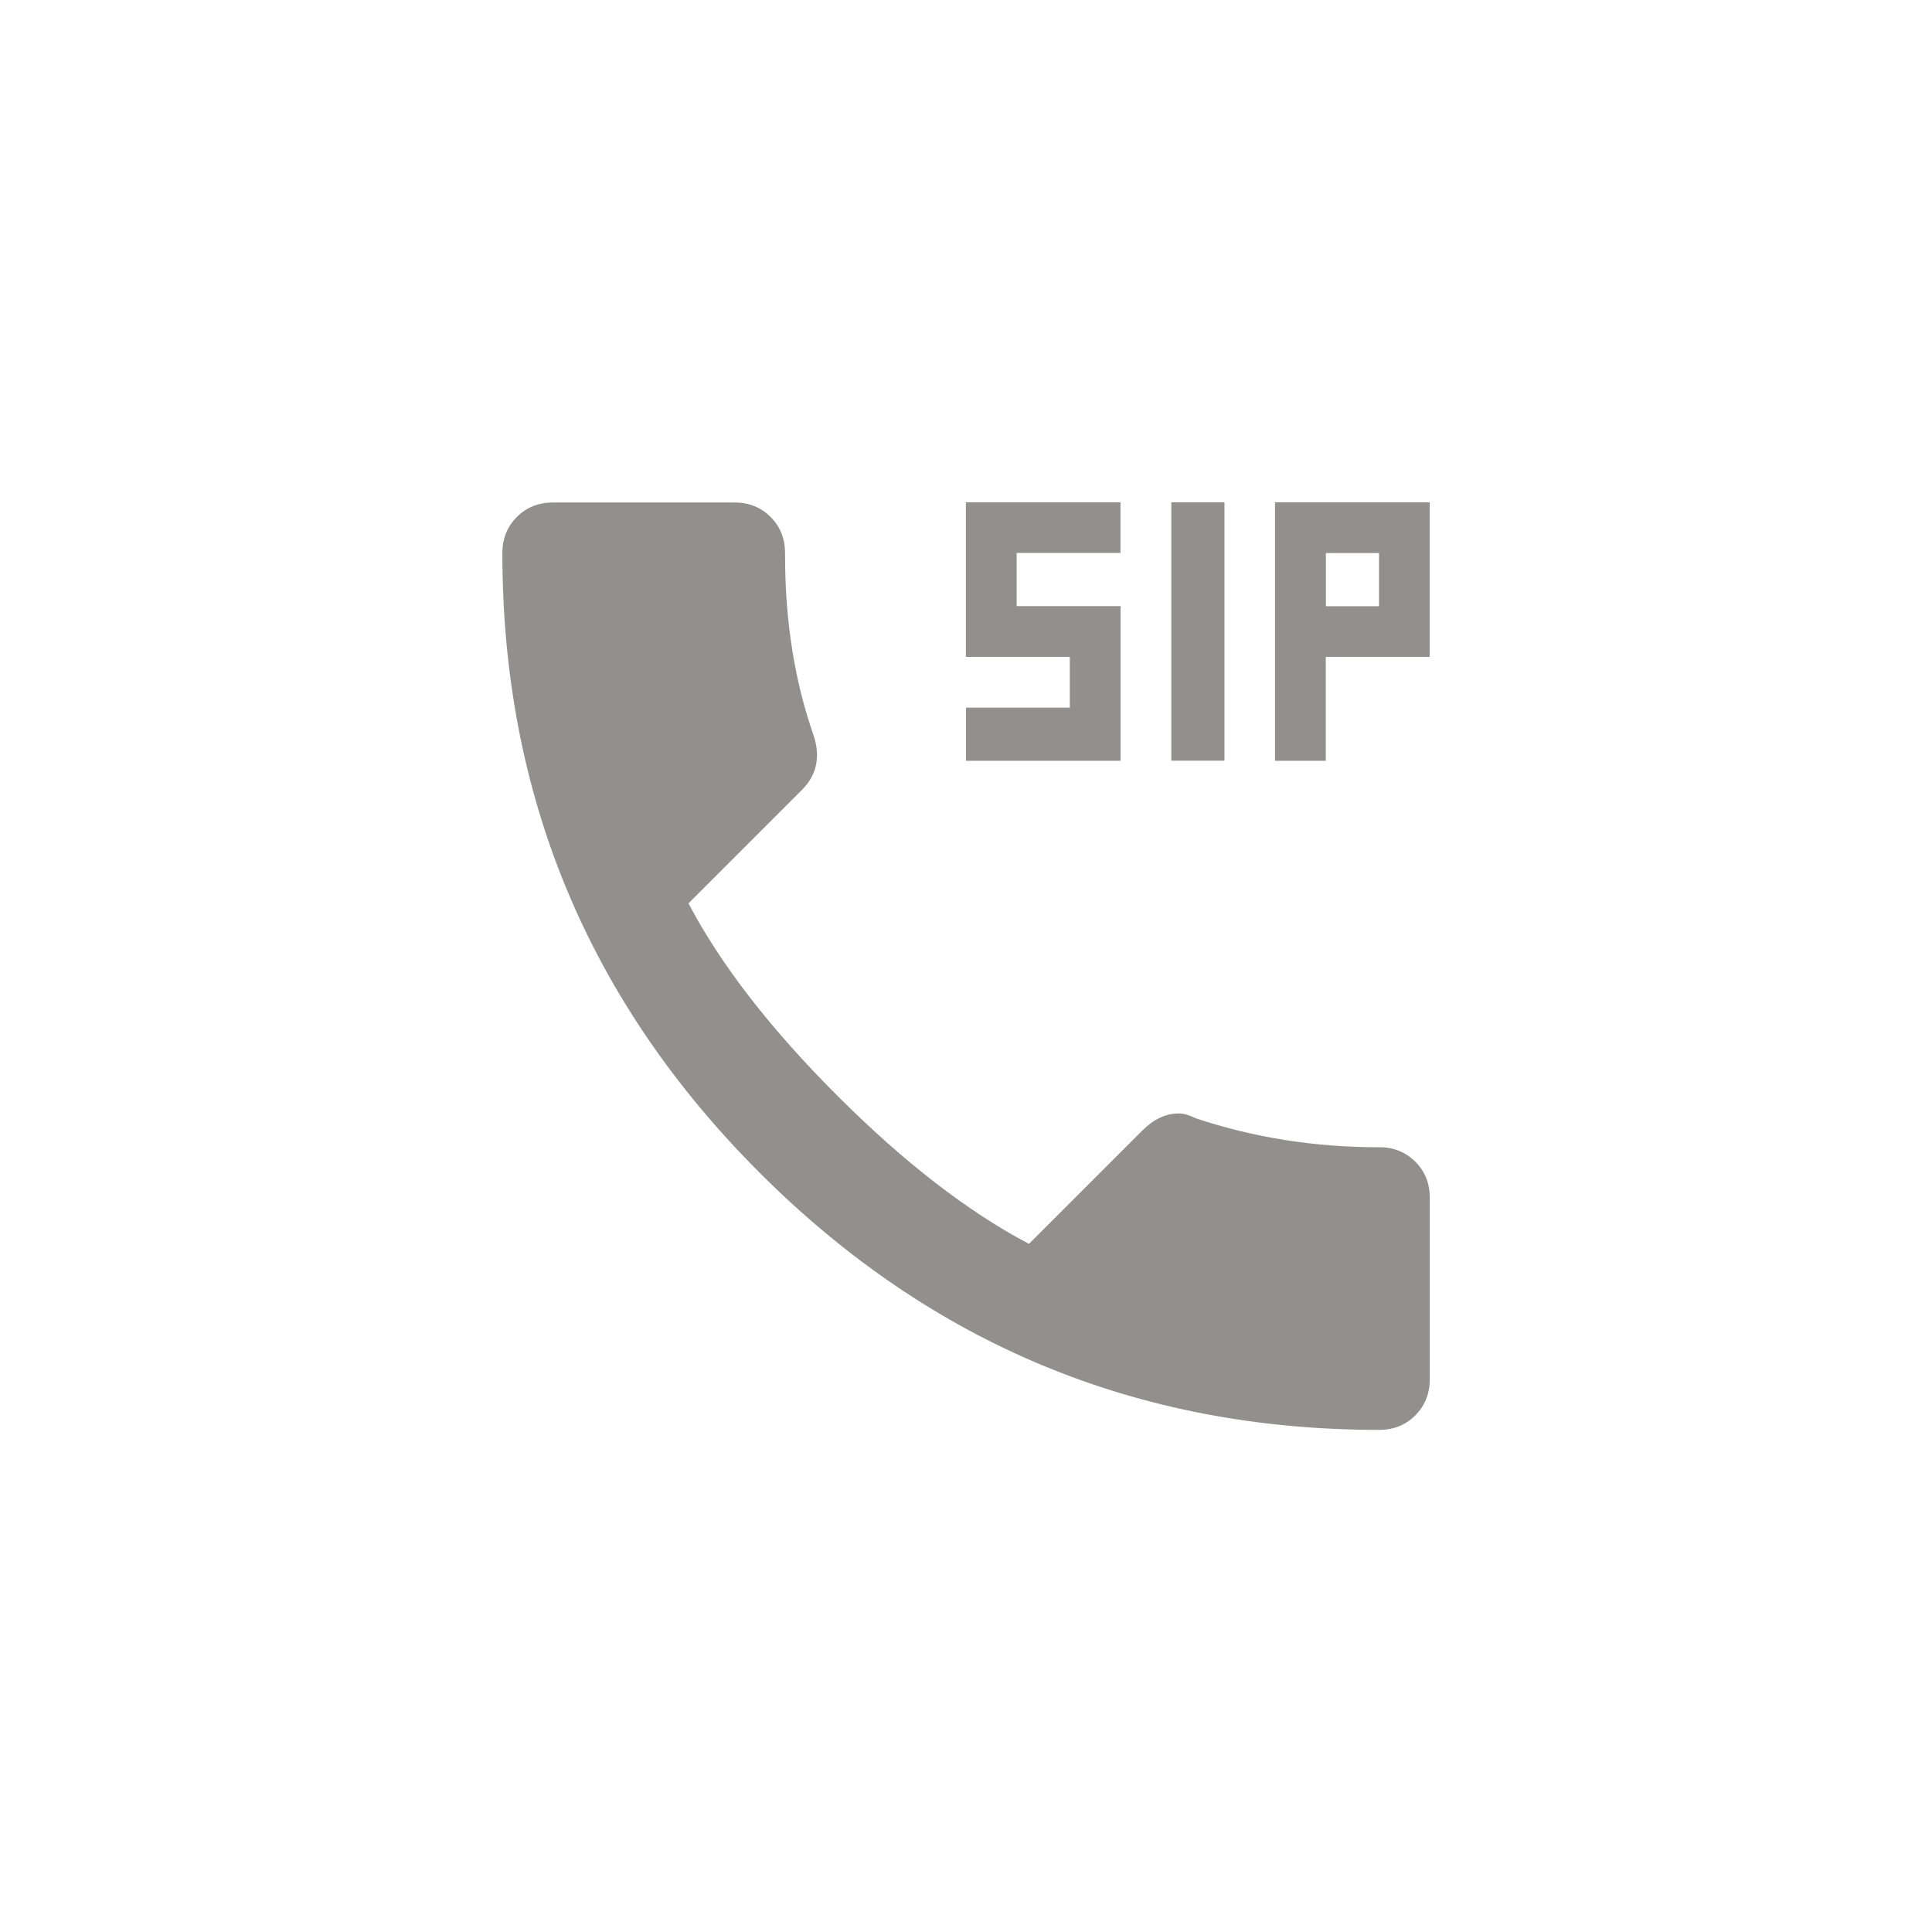 <!-- Generated by IcoMoon.io -->
<svg version="1.1" xmlns="http://www.w3.org/2000/svg" width="40" height="40" viewBox="0 0 40 40">
<title>mt-dialer_sip</title>
<path fill="#91908d" d="M28.551 23.751q0.449 0 0.751 0.3t0.3 0.751v3.751q0 0.449-0.3 0.751t-0.751 0.3q-7.5 0-12.825-5.325t-5.325-12.825q0-0.451 0.3-0.751t0.751-0.3h3.751q0.451 0 0.751 0.3t0.3 0.751v0.049q0 2.049 0.6 3.751 0.2 0.649-0.251 1.1l-2.349 2.349q1 1.9 3.075 3.975t3.975 3.075l2.351-2.351q0.351-0.349 0.751-0.349 0.149 0 0.351 0.1 1.8 0.6 3.8 0.6zM28.551 12.551v-1.1h-1.1v1.1h1.1zM26.4 10.4h3.2v3.2h-2.151v2.151h-1.051v-5.351zM23.2 12.551v3.2h-3.2v-1.1h2.149v-1.051h-2.151v-3.2h3.2v1.049h-2.149v1.1h2.149zM25.351 10.4v5.349h-1.1v-5.349h1.1z"></path>
</svg>
